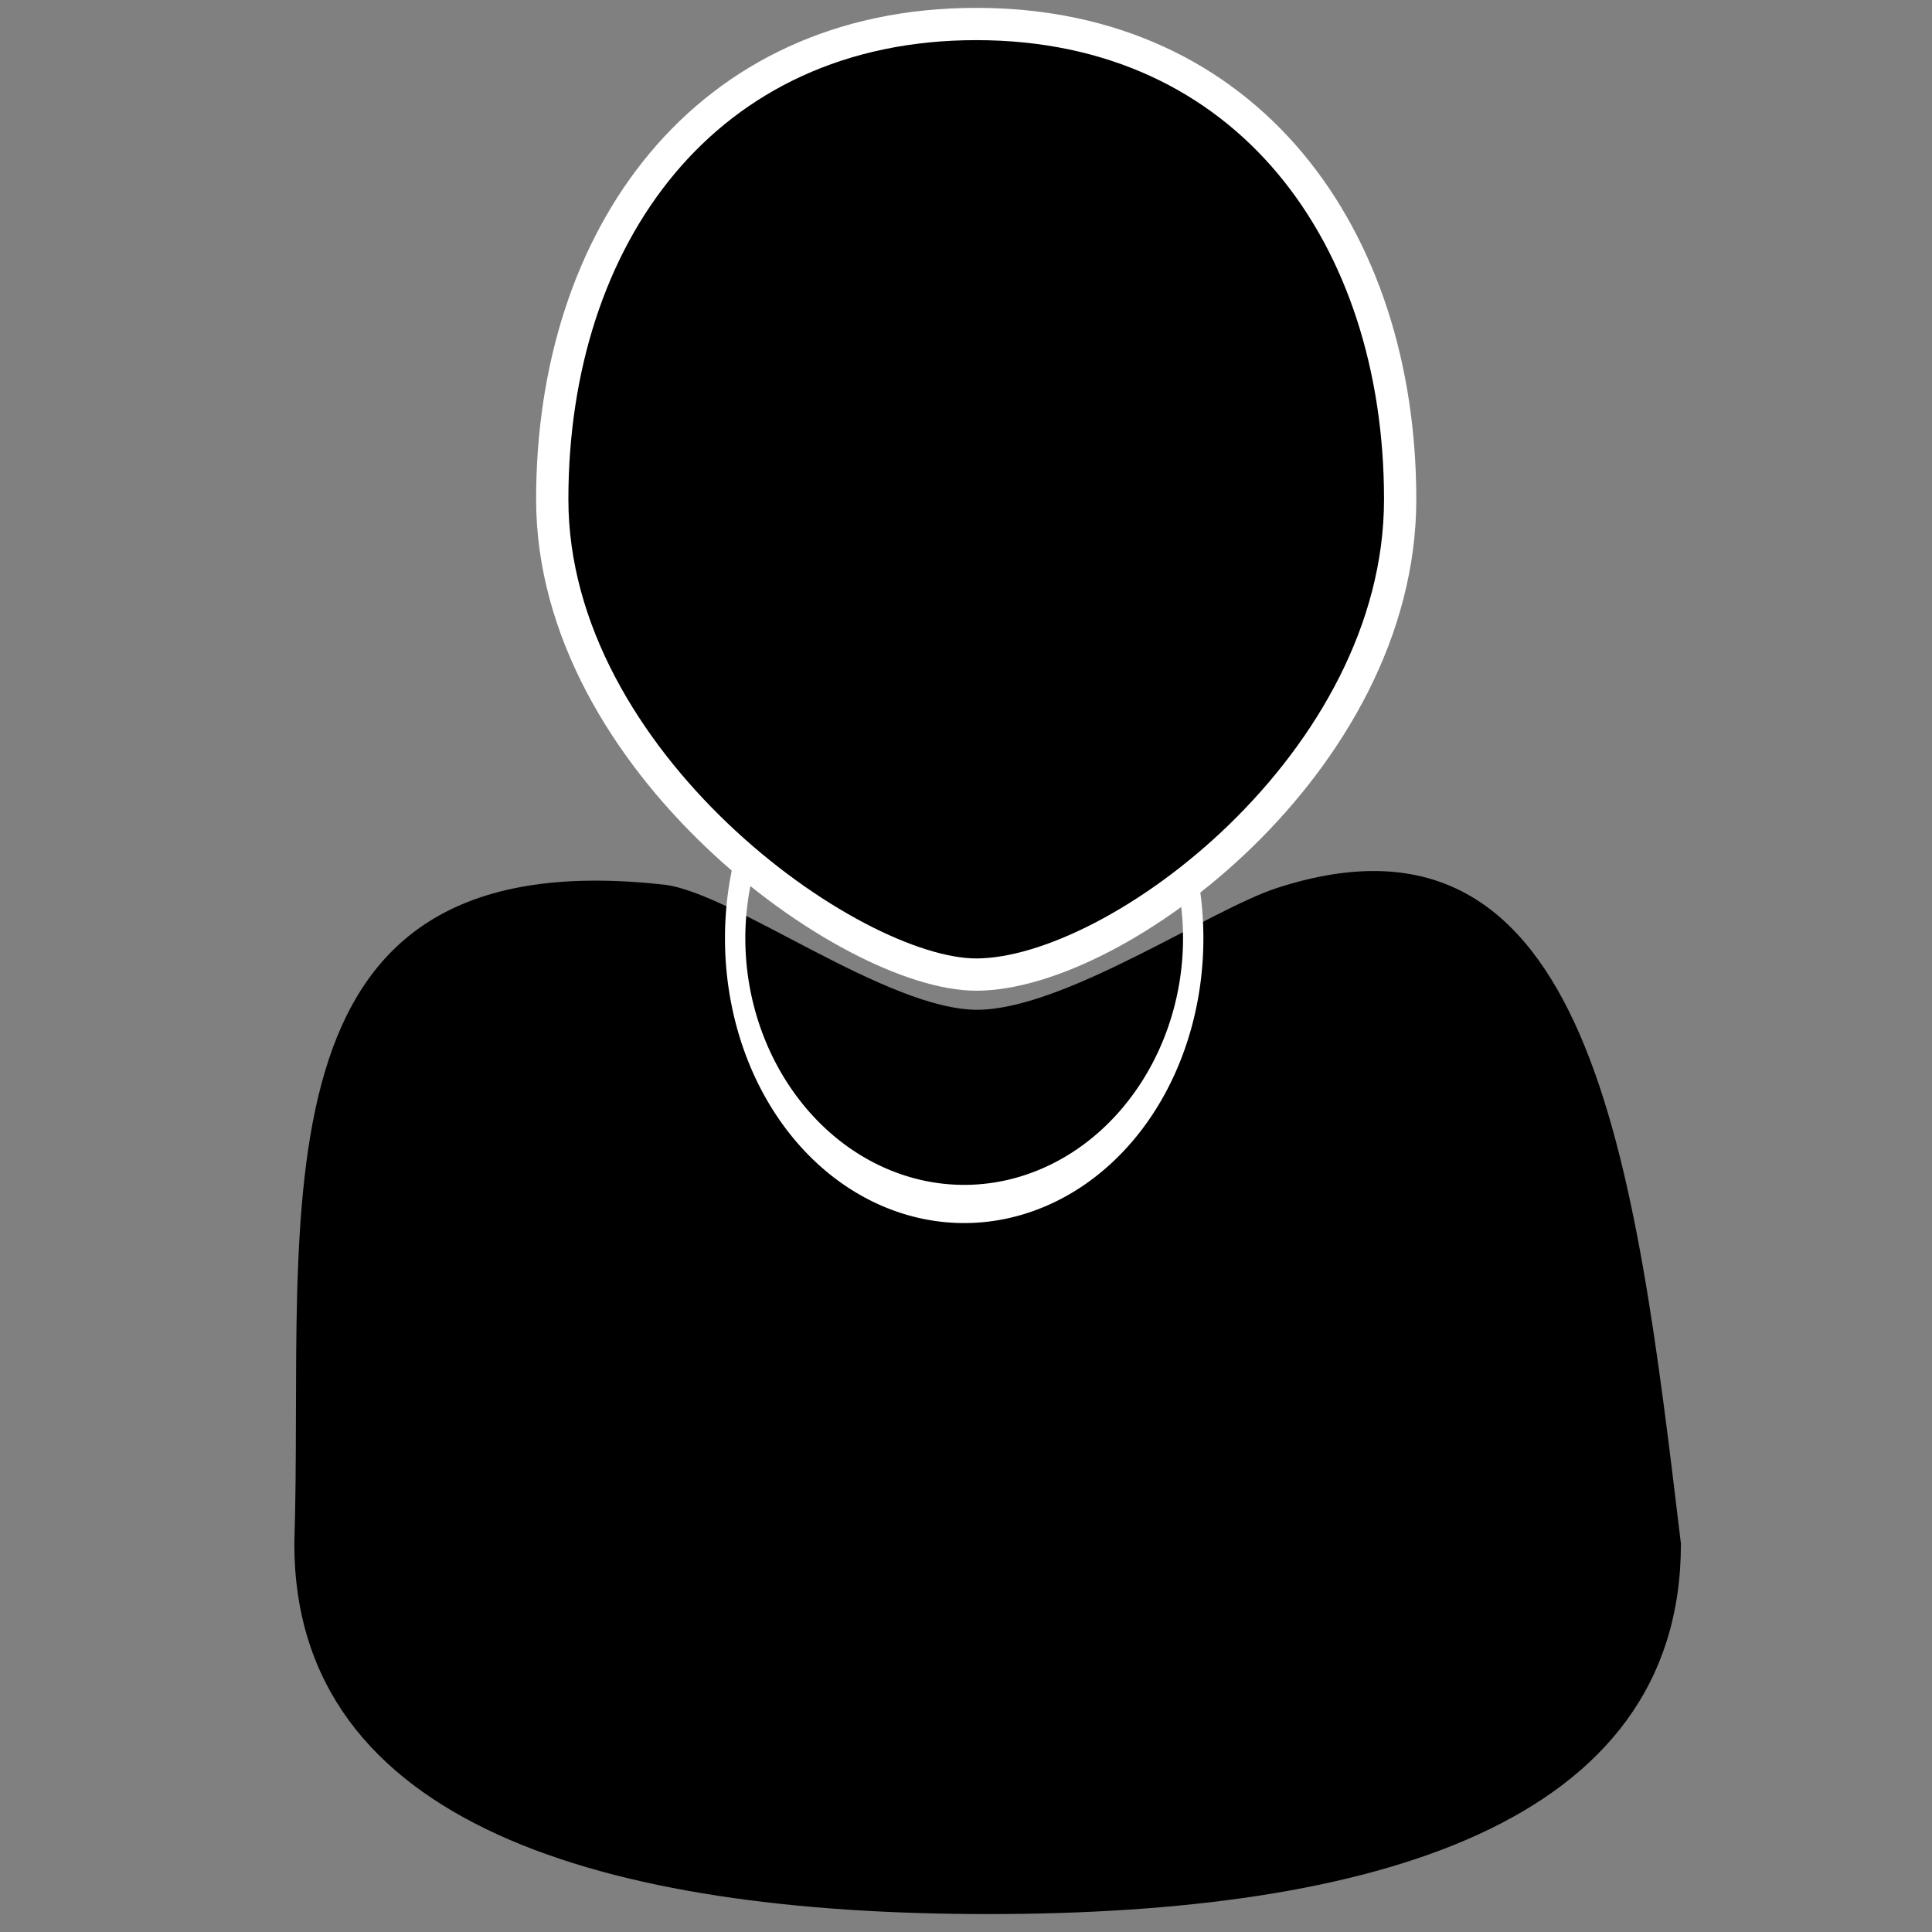 <?xml version="1.0" encoding="UTF-8" standalone="no"?>
<!-- Created with Inkscape (http://www.inkscape.org/) -->

<svg
   xmlns:dc="http://purl.org/dc/elements/1.1/"
   xmlns:cc="http://creativecommons.org/ns#"
   xmlns:rdf="http://www.w3.org/1999/02/22-rdf-syntax-ns#"
   xmlns:svg="http://www.w3.org/2000/svg"
   xmlns="http://www.w3.org/2000/svg"
   xmlns:sodipodi="http://sodipodi.sourceforge.net/DTD/sodipodi-0.dtd"
   xmlns:inkscape="http://www.inkscape.org/namespaces/inkscape"
   width="64"
   height="64"
   id="svg2"
   version="1.1"
   inkscape:version="0.48.2 r9819"
   sodipodi:docname="Neues Dokument 1">
  <rect width="100%" height="100%" fill="#808080" stroke="none"/>
  <defs
     id="defs4" />
  <sodipodi:namedview
     id="base"
     pagecolor="#ffffff"
     bordercolor="#666666"
     borderopacity="1.0"
     inkscape:pageopacity="0.0"
     inkscape:pageshadow="2"
     inkscape:zoom="5.6321244"
     inkscape:cx="33.5"
     inkscape:cy="28"
     inkscape:document-units="px"
     inkscape:current-layer="layer1"
     showgrid="false"
     inkscape:window-width="1600"
     inkscape:window-height="1148"
     inkscape:window-x="-8"
     inkscape:window-y="-8"
     inkscape:window-maximized="1" />
  <g
     inkscape:label="Ebene 1"
     inkscape:groupmode="layer"
     id="layer1"
     transform="translate(0,-988.362)">
    <path
       style="fill:black;fill-opacity:1;fill-rule:evenodd;stroke:none"
       d="m 32.388,1021.812 c -3.004,0.015 -8.142,-3.893 -10.391,-4.144 -13.996,-1.562 -11.897,10.862 -12.247,21.833 0,9.328 10.299,12.267 22.986,12.267 12.687,0 22.947,-2.939 22.947,-12.267 -1.509,-12.555 -2.936,-25.135 -13.402,-21.716 -2.2,0.719 -7.029,4.012 -9.893,4.027 z"
       id="path2991"
       inkscape:connector-curvature="0"
       sodipodi:nodetypes="sscscss" />
    <path
       sodipodi:type="arc"
       style="fill:none;stroke:white;stroke-width:1;stroke-miterlimit:4;stroke-opacity:1;stroke-dasharray:none;marker-mid:none"
       id="path2999"
       sodipodi:cx="33.91048"
       sodipodi:cy="31.534985"
       sodipodi:rx="11.256321"
       sodipodi:ry="6.956789"
       d="m 45.167,31.535 a 11.256,6.957 0 1 1 -22.513,0 11.256,6.957 0 1 1 22.513,0 z"
       transform="matrix(0.674,0,0,1.265,9.084,979.552)" />
    <path
       style="fill:black;fill-opacity:1;fill-rule:evenodd;stroke:white;stroke-width:1.069;stroke-opacity:1"
       d="m 46.382,1004.901 c 0,8.695 -9.361,15.745 -14.044,15.745 -4.181,0 -14.044,-7.049 -14.044,-15.745 0,-8.695 5.045,-15.744 14.044,-15.744 8.999,0 14.044,7.049 14.044,15.744"
       id="path2985"
       inkscape:connector-curvature="0"
       sodipodi:nodetypes="csssc" />
  </g>
</svg>
